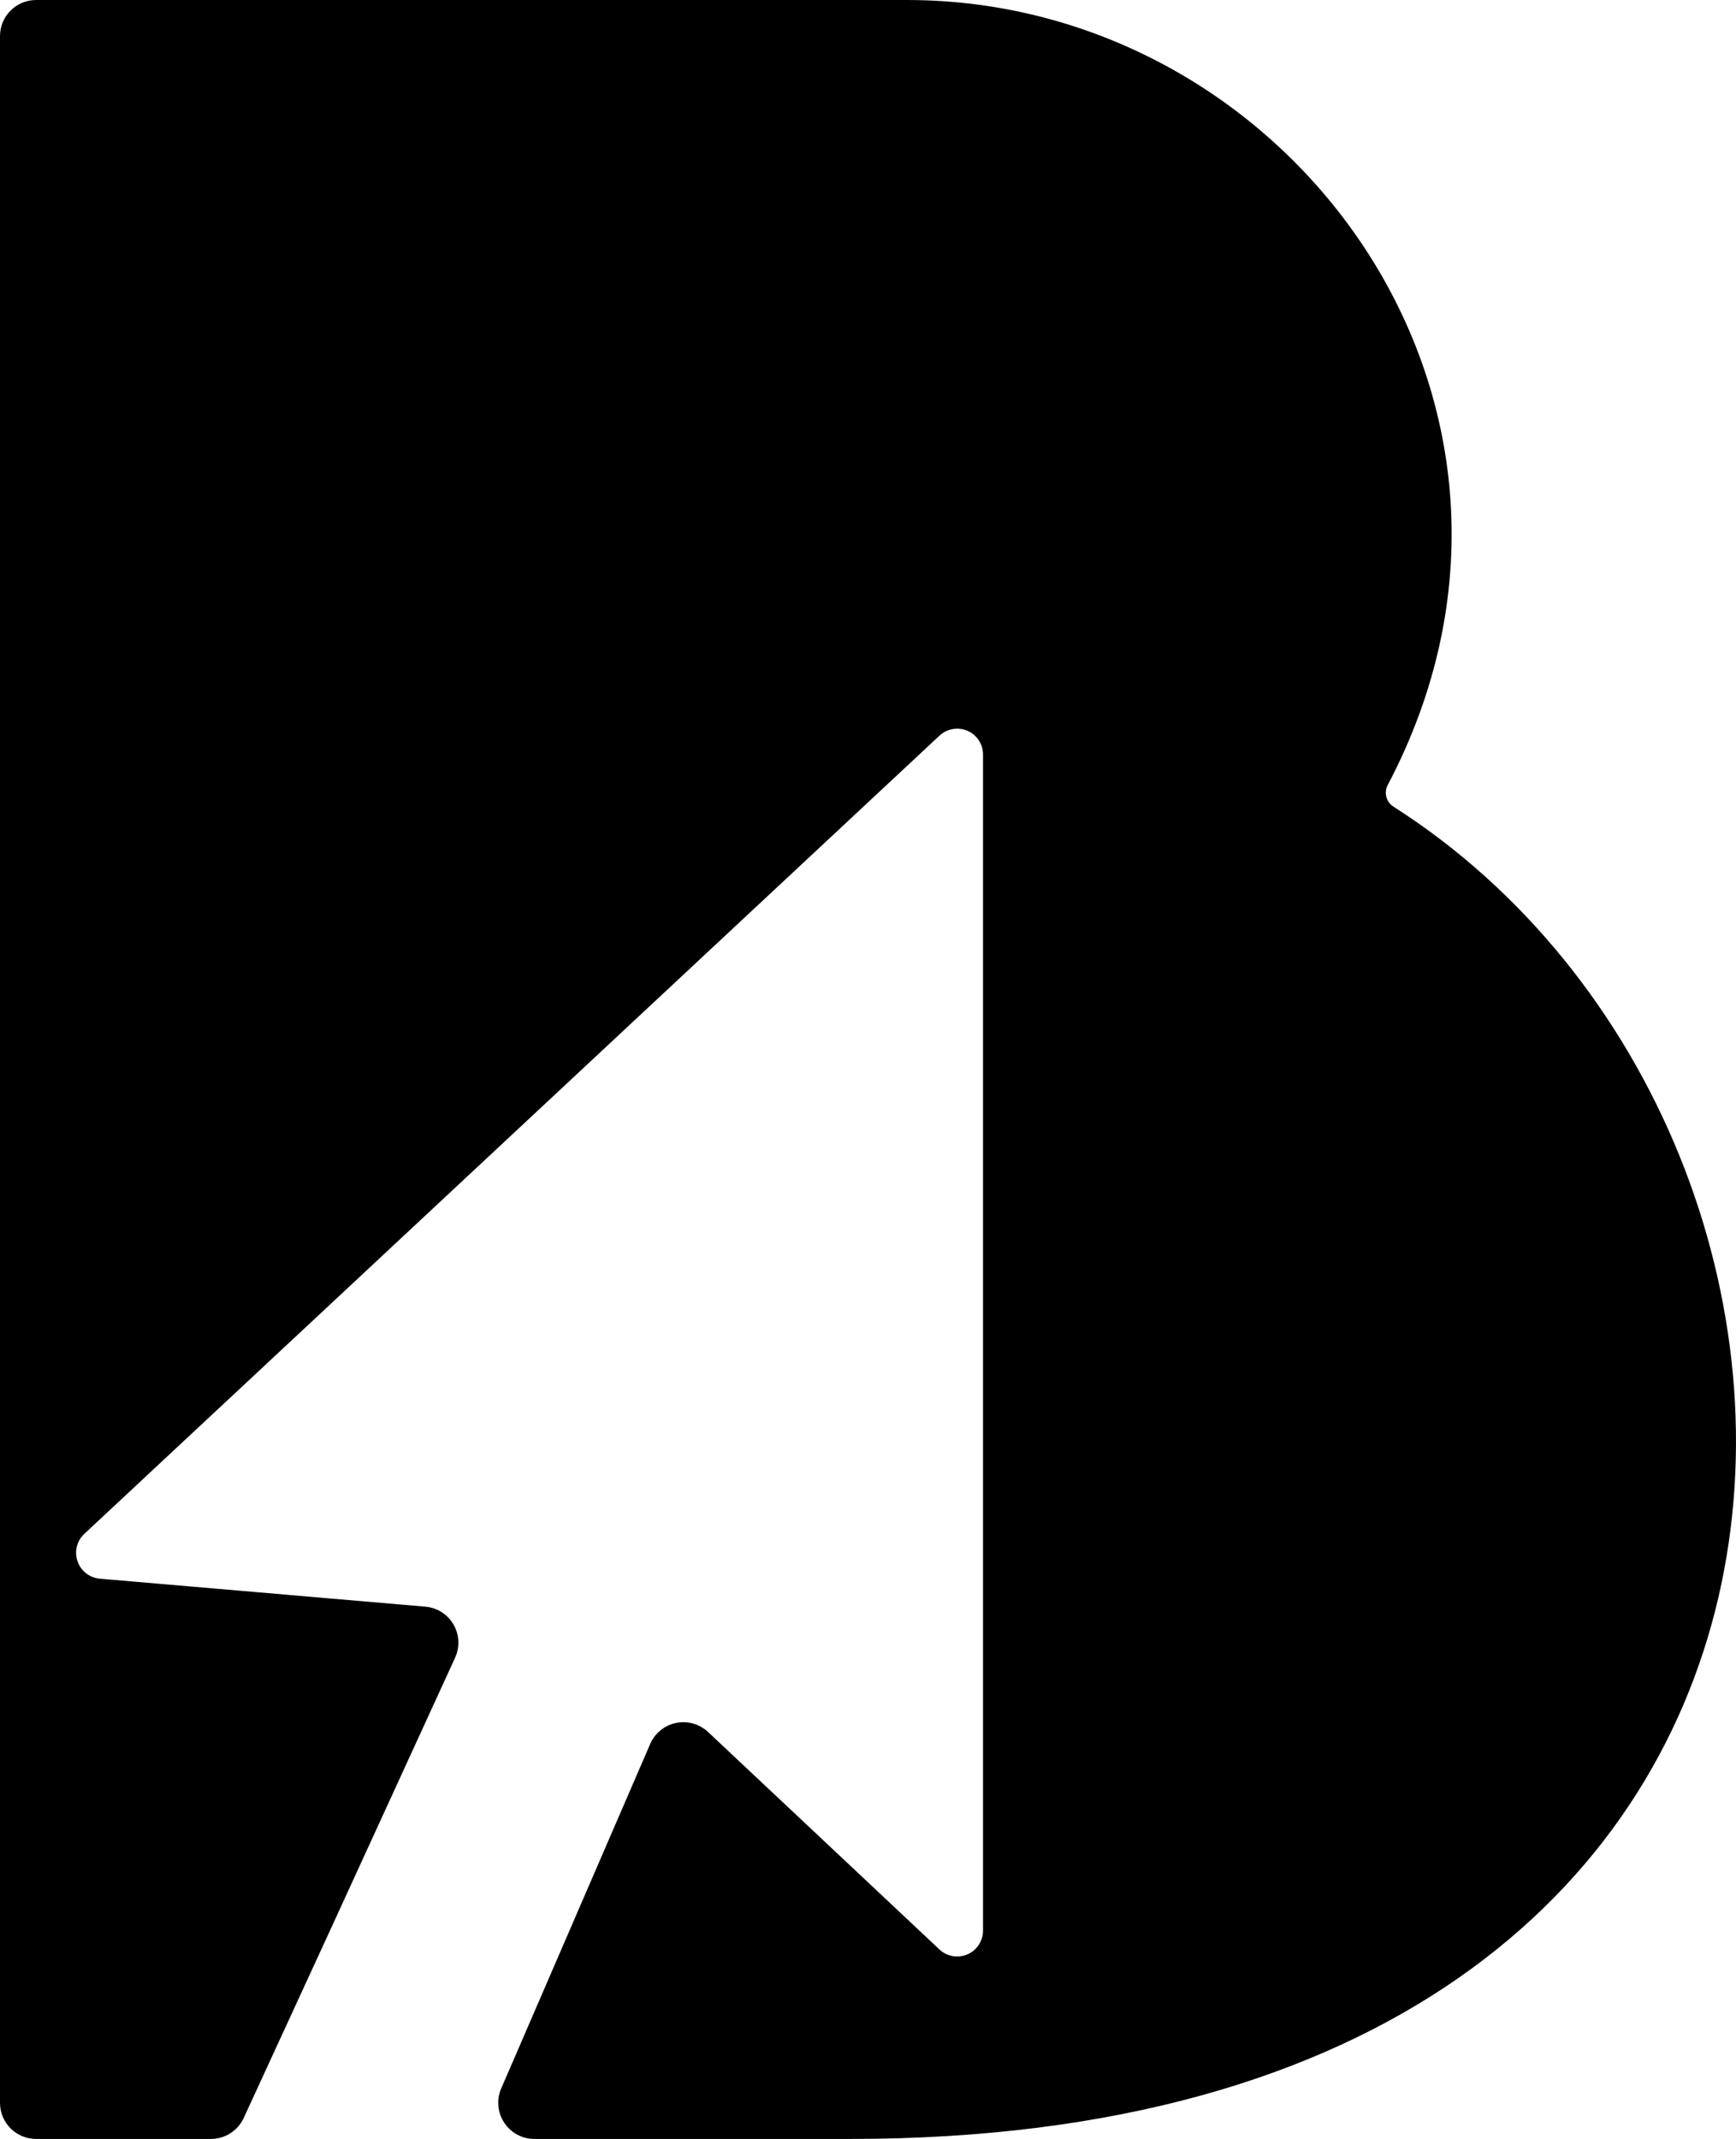 <?xml version="1.0" encoding="UTF-8"?>
<svg id="Calque_2" data-name="Calque 2" xmlns="http://www.w3.org/2000/svg" viewBox="0 0 705.88 869.62">
  <defs>
    <style>
      .cls-1 {
        fill: #000;
        stroke: #000;
        stroke-width: 7.96px;
      }
    </style>
  </defs>
  <g id="Calque_1-2" data-name="Calque 1">
    <path class="cls-1" d="M345.85,865.64h-128.59c-7.69,0-12.87-7.88-9.82-14.94l60.59-140.09c2.94-6.8,11.74-8.62,17.14-3.55l94.12,88.45c4.19,3.96,10.36,4.98,15.68,2.72,5.27-2.27,8.72-7.53,8.72-13.31v-478.16c0-5.77-3.4-10.98-8.72-13.3-5.26-2.26-11.43-1.24-15.68,2.72L31.55,620.73c-4.19,3.9-5.66,9.96-3.79,15.33,1.87,5.44,6.73,9.23,12.45,9.74l132.42,11.38c7.38.63,11.89,8.39,8.81,15.12l-49.55,108.04-.48,1.05-35.92,78.03c-1.75,3.79-5.54,6.22-9.72,6.22H14.68c-5.91,0-10.7-4.79-10.7-10.7V14.68c0-5.91,4.79-10.7,10.7-10.7h354.07c154.21,0,271.32,162.8,191.99,313.34-2.59,4.92-.97,11,3.72,13.99,209.59,133.7,210.94,534.33-218.61,534.33Z"/>
  </g>
</svg>
